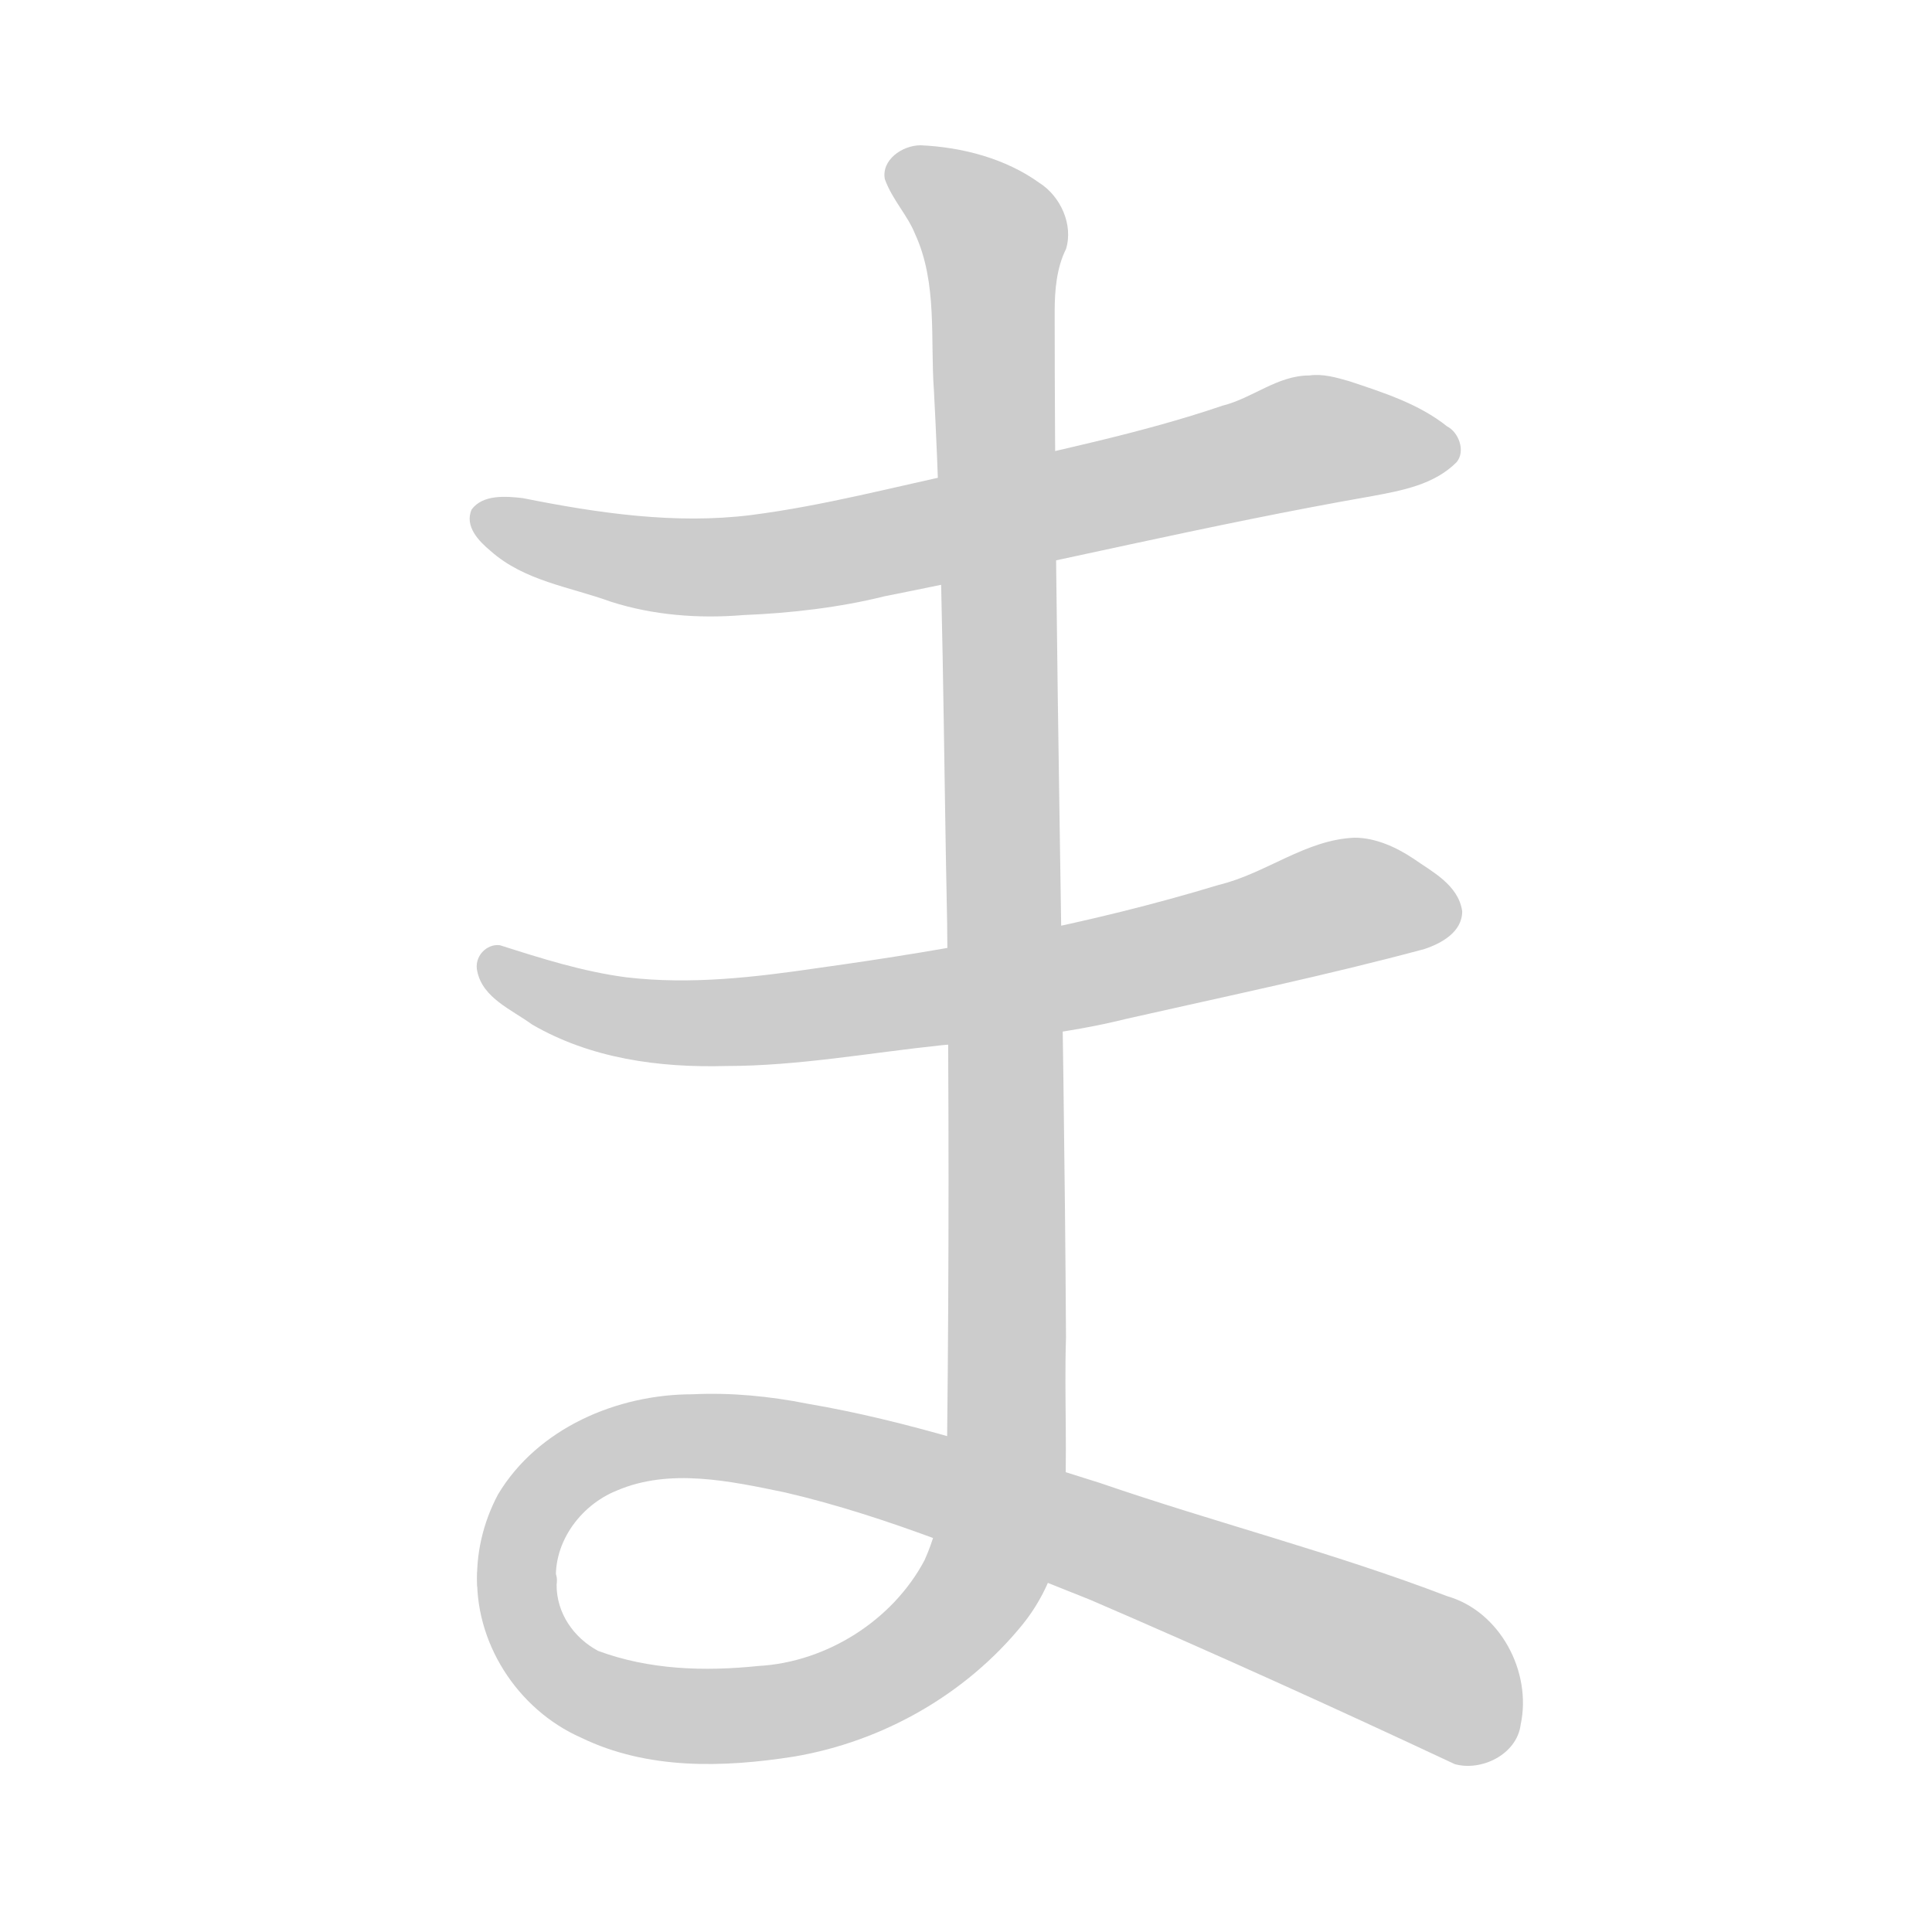 <!--
AnimCJK 2016-2018 Copyright Francois Mizessyn, https://github.com/parsimonhi/animCJK
You can redistribute and/or modify these files under the terms of the GNU
Lesser General Public License as published by the Free Software Foundation,
either version 3 of the license, or (at your option) any later version. You
should have received a copy of this license (the file "LGPL.txt") along with
these files; if not, see <http://www.gnu.org/licenses/>.
-->
<svg id="z12414" class="acjk" version="1.1" viewBox="0 0 1024 1024" xmlns="http://www.w3.org/2000/svg" xmlns:xlink="http://www.w3.org/1999/xlink">
<style>
<![CDATA[
@keyframes z12414k {
	from {
		stroke:#ccc;
		stroke-dashoffset:3334;
	}
	1% {
		stroke:#c00;
		stroke-dashoffset:3334;
	}
	75% {
		stroke:#c00;
		stroke-dashoffset:0;
	}
	to {
		stroke:#000;
	}
}
#z12414 path[clip-path] {
	animation:z12414k 1s linear both;
	stroke-dasharray:3334;
	stroke-width:128;
	stroke-linecap:round;
	fill:none;
}
#z12414 path[clip-path="url(#z12414c1)"] {animation-delay:1s;}
#z12414 path[clip-path="url(#z12414c2)"] {animation-delay:2s;}
#z12414 path[clip-path="url(#z12414c3a)"] {animation-delay:3s;}
#z12414 path[clip-path="url(#z12414c3b)"] {animation-delay:3s;}
#z12414 path {fill:#ccc;}
]]>
</style>
<path id="z12414d1" d="M 694,199 C 677,199 664,211 648,215 604,230 558,239 512,250 474,258 437,268 398,273 358,278 317,272 277,264 268,263 256,262 250,270 246,279 254,287 260,292 278,308 302,311 324,319 346,326 370,328 394,326 419,325 445,322 469,316 555,299 641,278 727,263 743,260 760,257 772,245 777,239 773,229 767,226 752,214 733,208 715,202 708,200 701,198 694,199 Z"/>
<path id="z12414d2" d="M 718,444 C 692,445 671,463 646,469 577,490 506,503 434,513 400,518 366,522 332,518 309,515 287,508 265,501 258,500 251,507 253,515 256,529 271,535 282,543 313,561 349,566 385,565 423,565 461,558 499,554 532,551 565,548 597,540 650,528 703,517 755,503 764,500 775,494 775,483 773,469 759,462 749,455 740,449 729,444 718,444 Z"/>
<path id="z12414d3a" d="M 488,77 C 478,77 467,85 469,95 473,106 481,114 485,124 497,150 493,180 495,207 500,301 500,395 502,489 503,580 503,671 502,762 502,784 499,807 490,827 473,859 438,881 402,883 373,886 344,885 317,875 304,868 295,855 295,840 296,833 293,831 287,833 275,833 264,833 253,833 251,870 274,906 308,921 343,938 383,937 421,931 468,923 512,898 542,861 555,845 563,824 564,803 566,772 564,740 565,709 564,527 559,346 559,165 559,154 560,142 565,132 569,119 562,104 551,97 533,84 510,78 488,77 Z"/>
<path id="z12414d3b" d="M 367,739 C 327,739 285,757 264,792 256,807 252,824 253,841 267,841 281,841 295,841 292,819 307,798 327,790 355,778 387,785 416,791 472,804 525,827 578,848 643,876 707,905 771,935 785,939 804,930 806,914 812,886 795,854 767,846 707,823 644,807 583,786 532,770 481,753 428,744 408,740 387,738 367,739 Z"/>
<defs>
	<clipPath id="z12414c1"><use xlink:href="#z12414d1"/></clipPath>
	<clipPath id="z12414c2"><use xlink:href="#z12414d2"/></clipPath>
	<clipPath id="z12414c3a"><use xlink:href="#z12414d3a"/></clipPath>
	<clipPath id="z12414c3b"><use xlink:href="#z12414d3b"/></clipPath>
</defs>
<path pathLength="3333" clip-path="url(#z12414c1)" d="M 270,282 350,305 763,235"/>
<path pathLength="3333" clip-path="url(#z12414c2)" d="M 267,517 335,545 762,480"/>
<path pathLength="3333" clip-path="url(#z12414c3a)" d="M 482,89 535,122 510,879 326,903 277,862 273,821 299,786 350,761 470,782 800,911"/>
<path pathLength="3333" clip-path="url(#z12414c3b)" d="M 171,1543 118,1510 142,927 326,903 277,862 273,821 299,786 350,761 470,782 800,911"/>
</svg>
